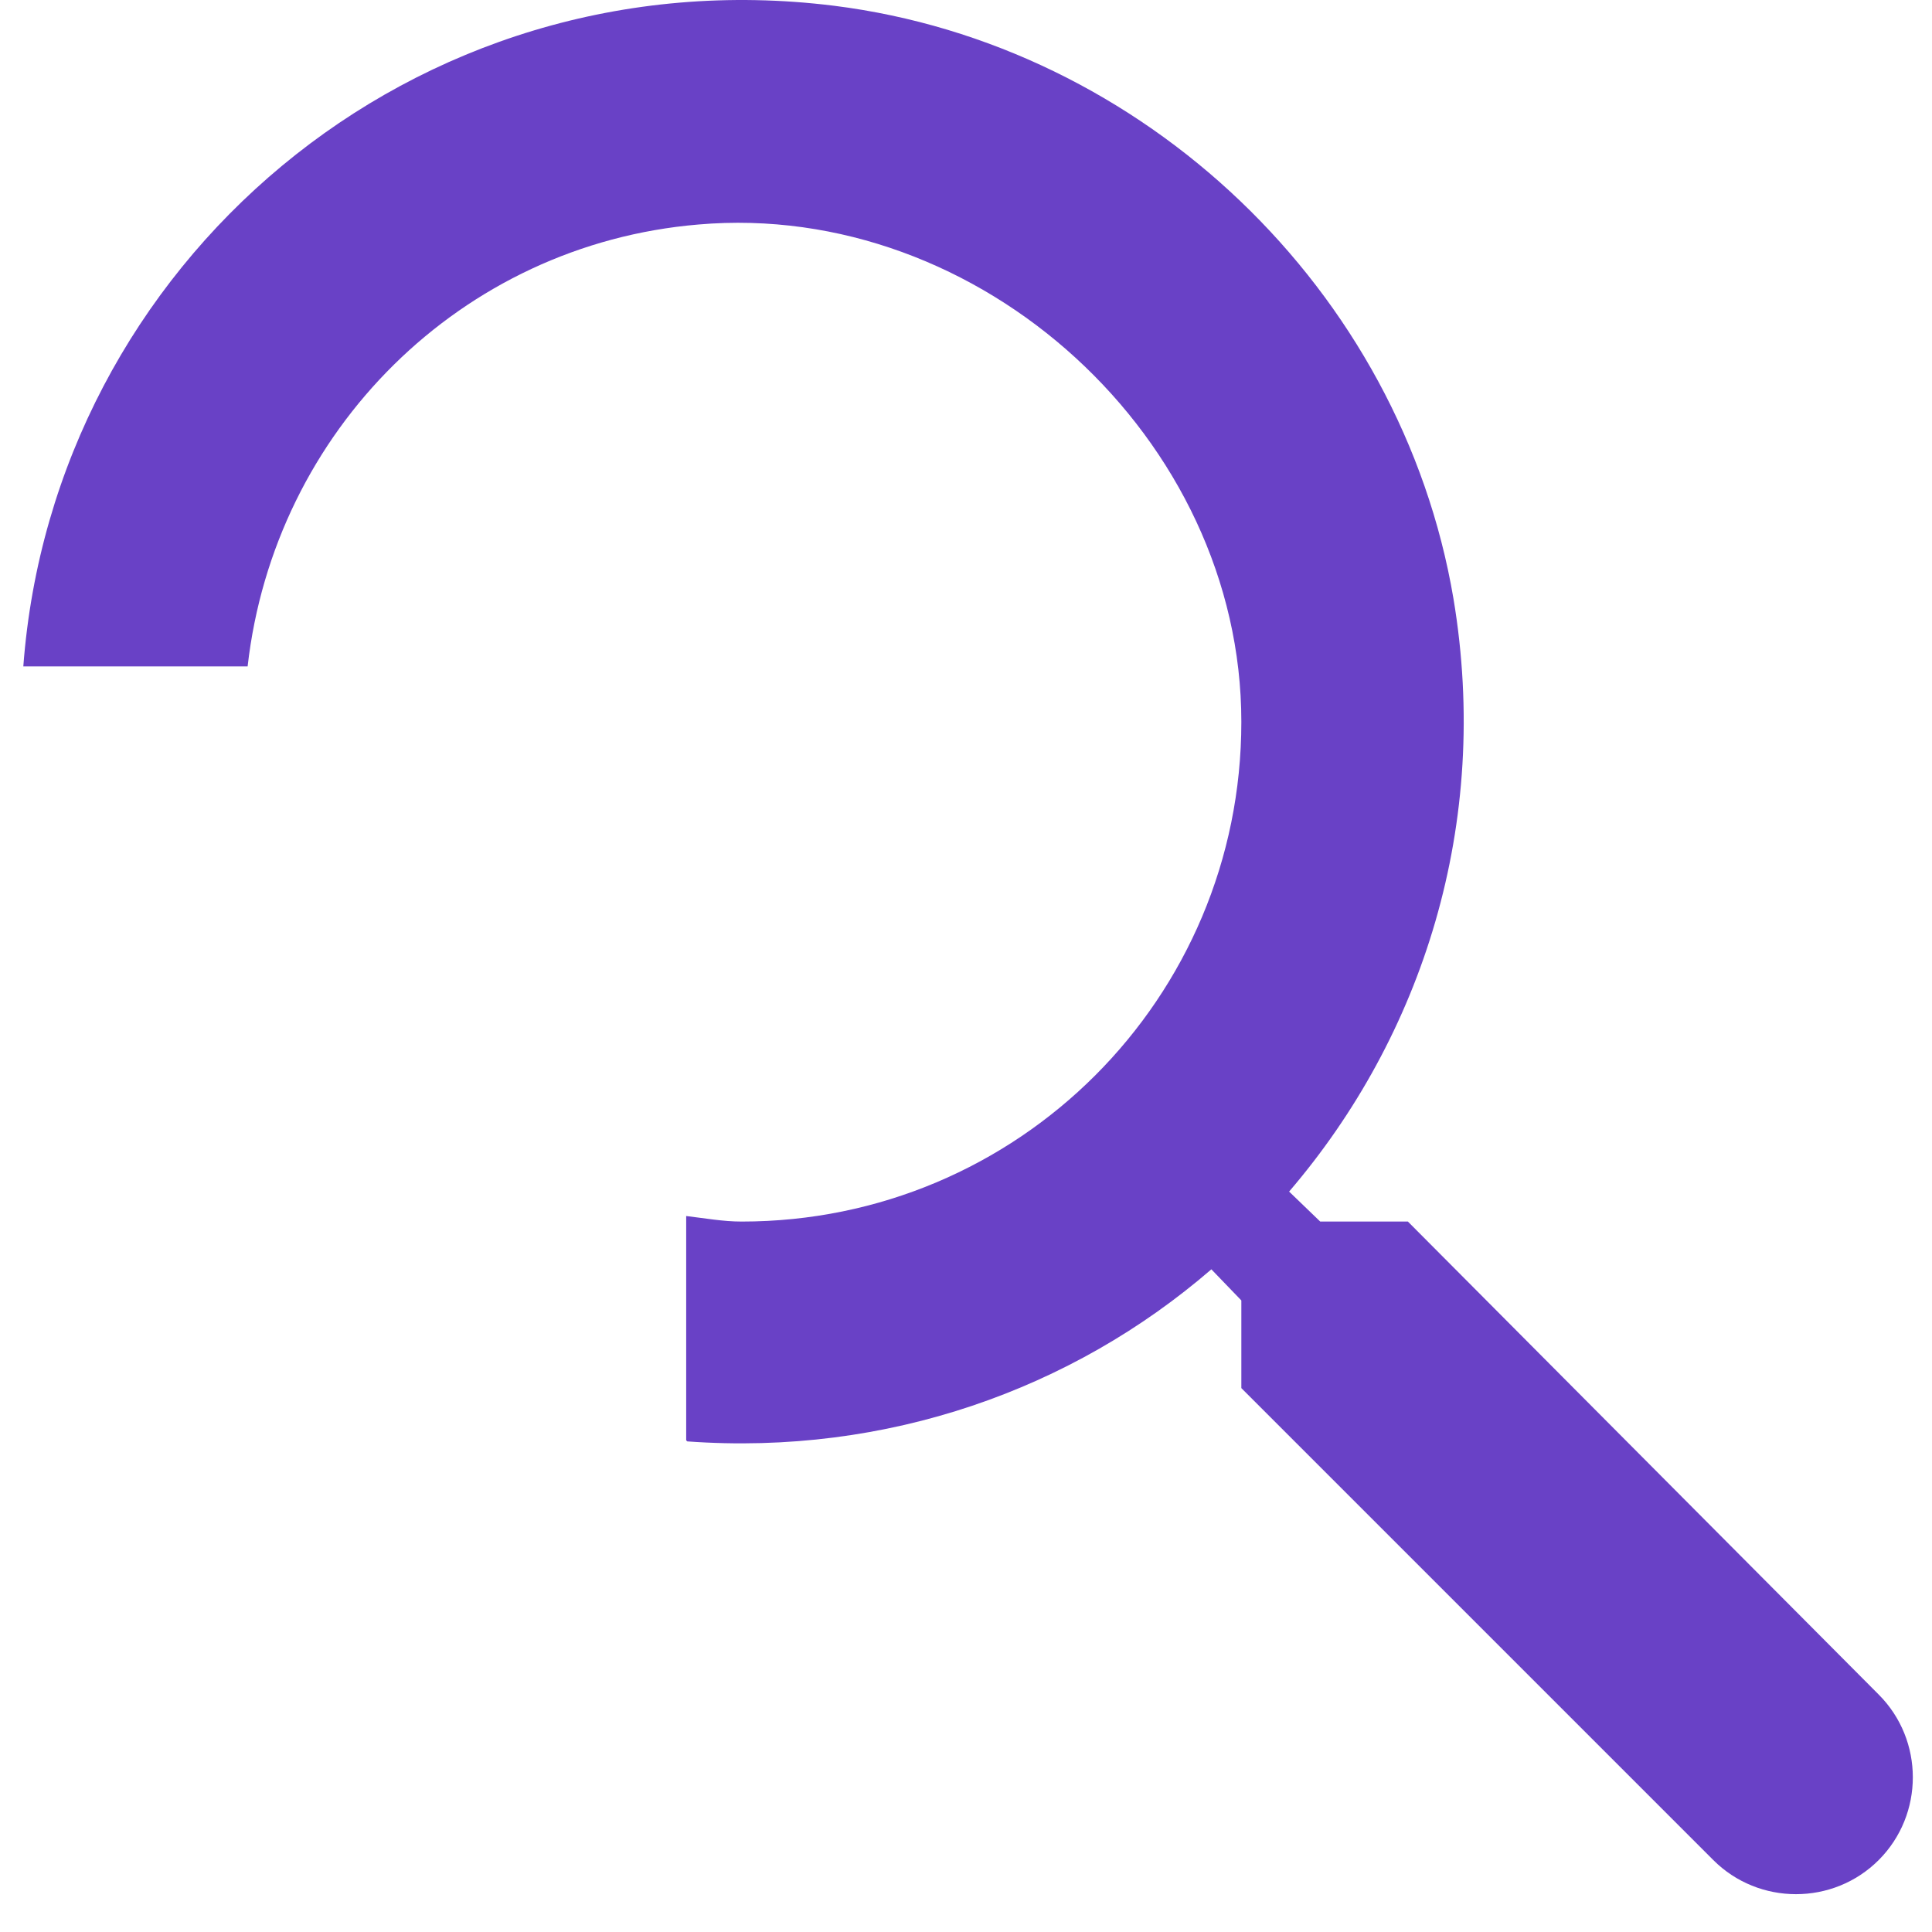<svg width="29" height="29" viewBox="0 0 29 29" fill="none" xmlns="http://www.w3.org/2000/svg">
<path d="M21.133 18.336H19.817L19.35 17.886C21.35 15.553 22.383 12.37 21.817 8.986C21.033 4.353 17.167 0.67 12.517 0.086C6.2 -0.697 0.8 3.97 0.35 10.003H3.717C4.117 6.47 6.917 3.67 10.483 3.37C14.717 3.003 18.633 6.586 18.633 10.836C18.633 14.986 15.283 18.336 11.133 18.336C10.85 18.336 10.583 18.286 10.3 18.253V21.62C10.3 21.62 10.3 21.62 10.317 21.636C13.317 21.853 16.1 20.853 18.183 19.053L18.633 19.52V20.836L25.717 27.92C26.4 28.603 27.517 28.603 28.2 27.92C28.883 27.236 28.883 26.12 28.2 25.436L21.133 18.336Z" fill="#6941C6"/>
</svg>
